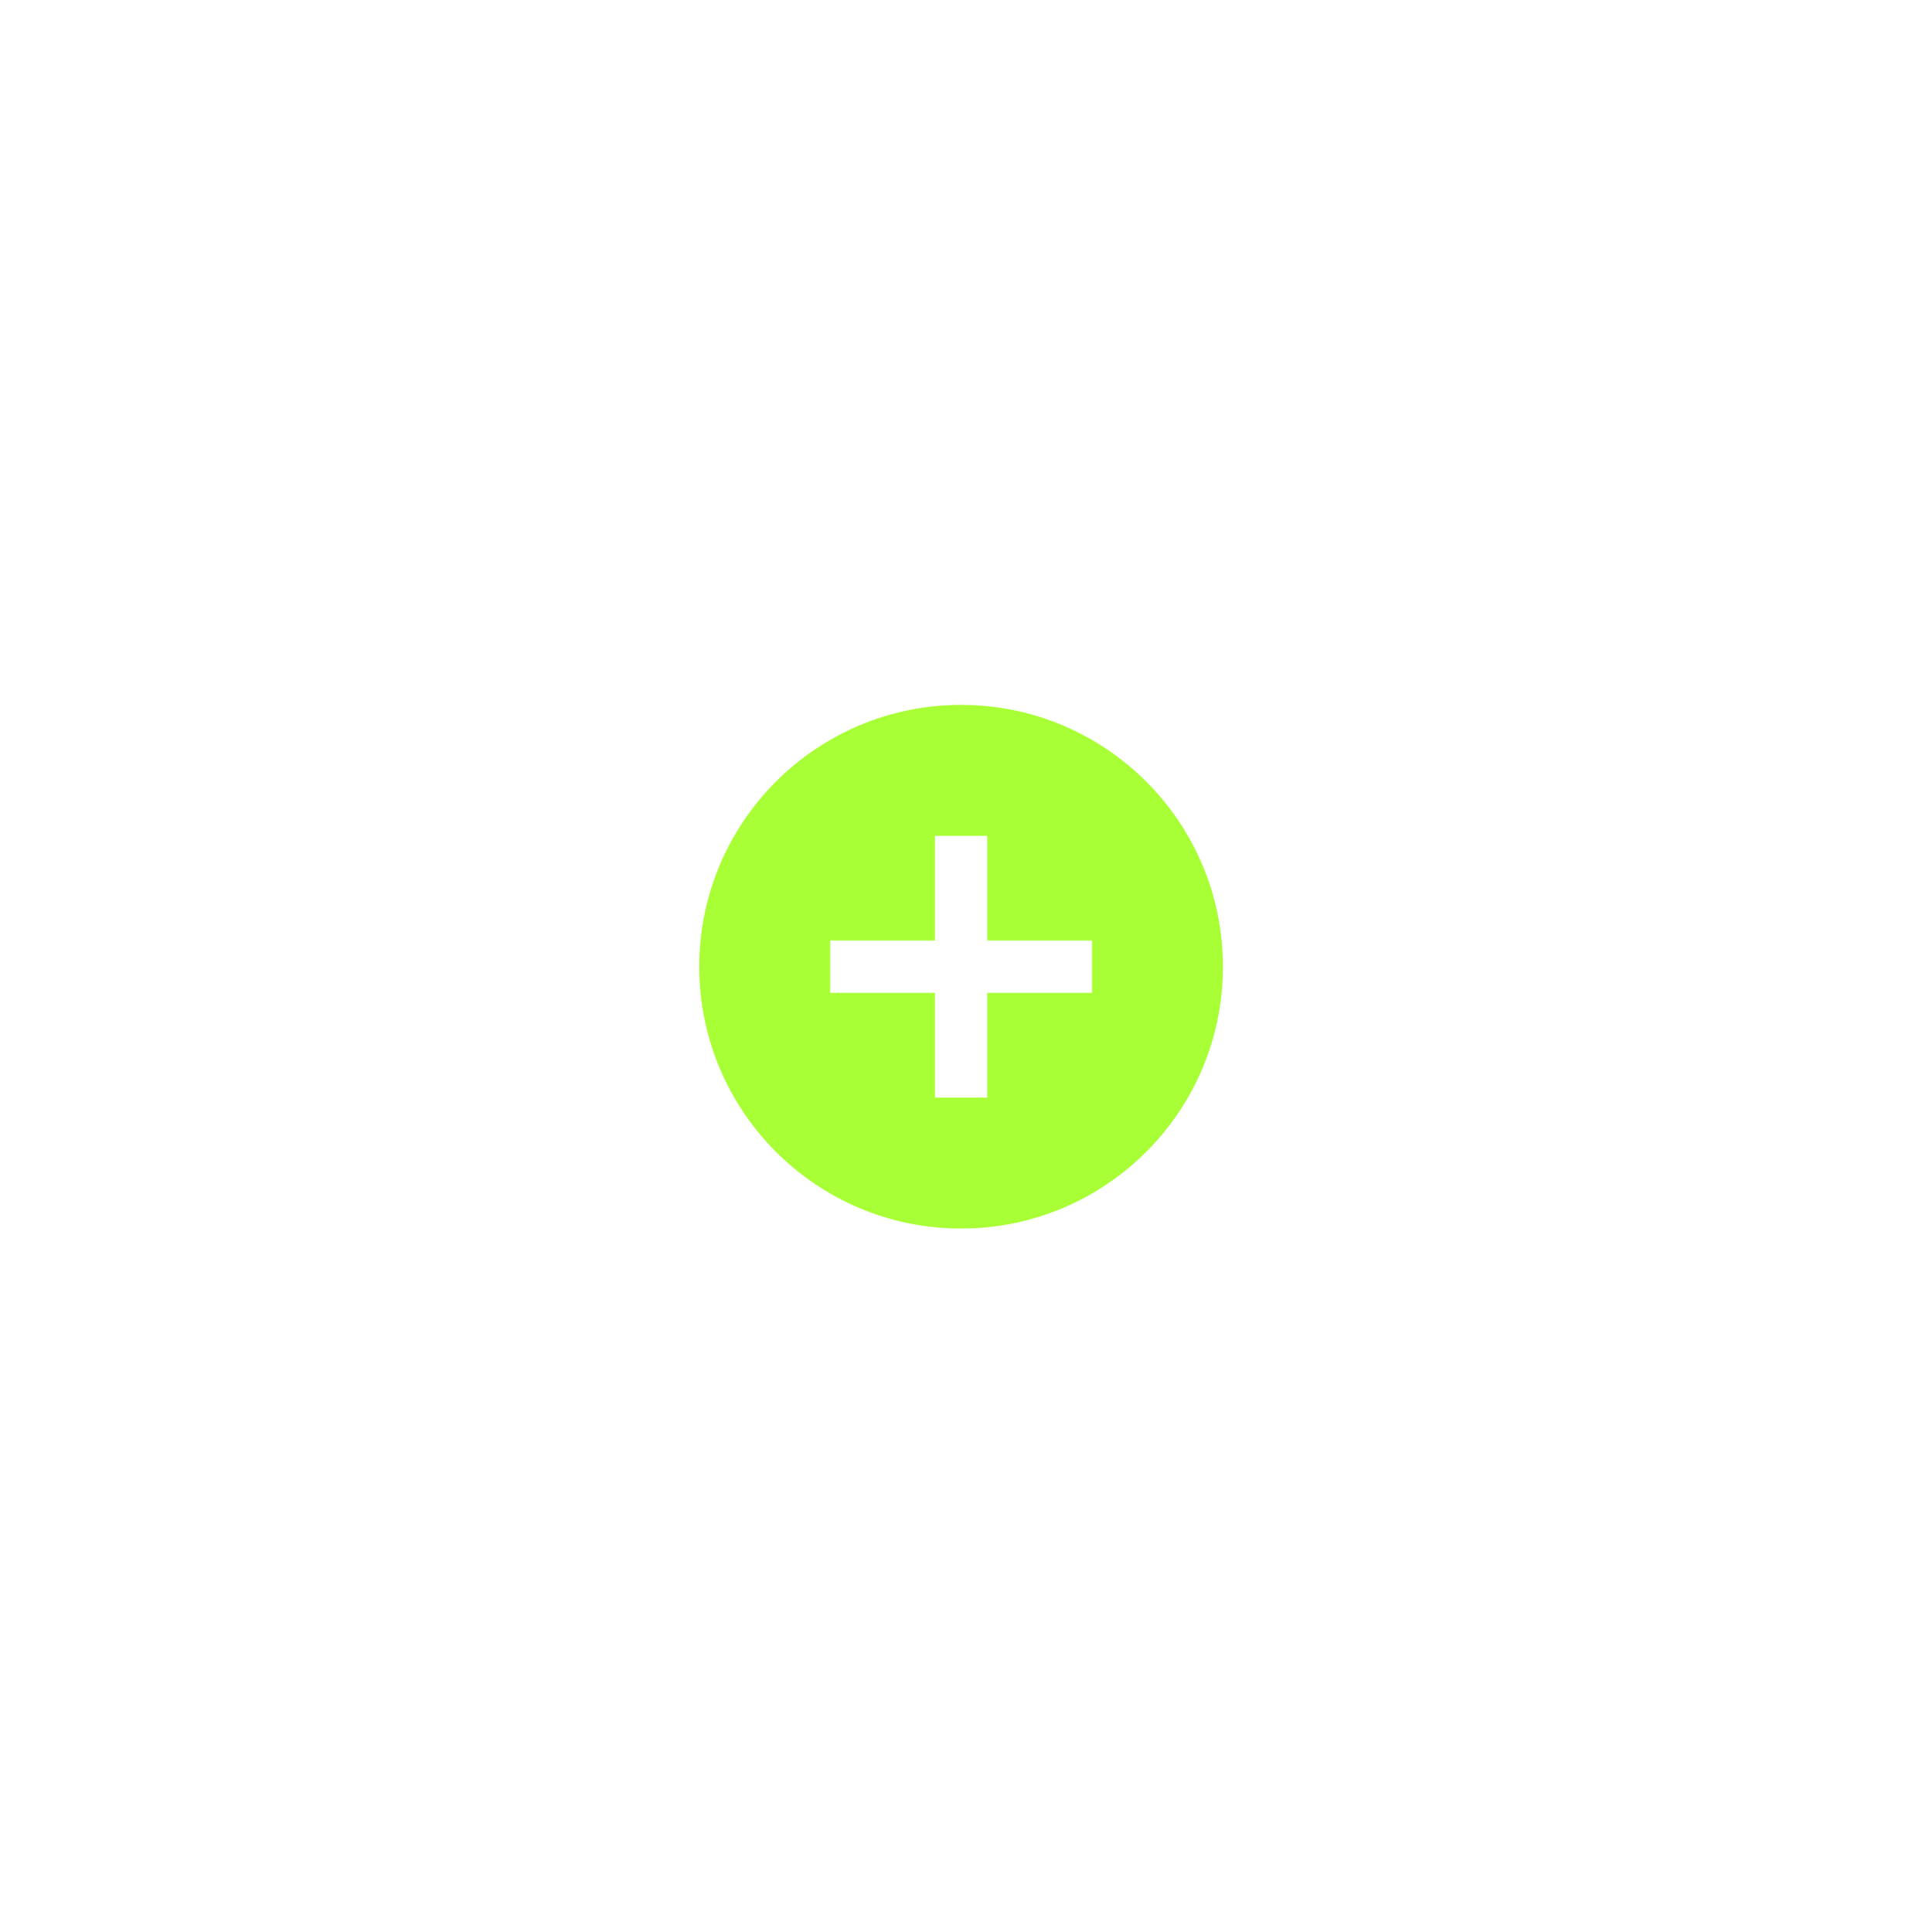 <svg width="144" height="145" viewBox="0 0 144 145" fill="none" xmlns="http://www.w3.org/2000/svg">
<g id="Group 4" filter="url(#filter0_d_0_55)">
<g id="Group 5">
<g id="Group 5_2">
<g id="Group 5_3">
<g id="Group 5_4">
<g id="Group 5_5">
<g id="Group 5_6">
<path id="Vector" d="M72.12 35.555C61.274 35.555 52.471 44.358 52.471 55.204C52.471 66.05 61.274 74.853 72.12 74.853C82.966 74.853 91.769 66.05 91.769 55.204C91.769 44.358 82.966 35.555 72.12 35.555ZM81.944 57.169H74.085V65.028H70.155V57.169H62.296V53.239H70.155V45.379H74.085V53.239H81.944V57.169Z" fill="#A8FF35"/>
</g>
</g>
</g>
</g>
</g>
</g>
</g>
<defs>
<filter id="filter0_d_0_55" x="0.45" y="0.874" width="143.339" height="143.339" filterUnits="userSpaceOnUse" color-interpolation-filters="sRGB">
<feFlood flood-opacity="0" result="BackgroundImageFix"/>
<feColorMatrix in="SourceAlpha" type="matrix" values="0 0 0 0 0 0 0 0 0 0 0 0 0 0 0 0 0 0 127 0" result="hardAlpha"/>
<feOffset dy="17.34"/>
<feGaussianBlur stdDeviation="26.011"/>
<feComposite in2="hardAlpha" operator="out"/>
<feColorMatrix type="matrix" values="0 0 0 0 0 0 0 0 0 0 0 0 0 0 0 0 0 0 0.15 0"/>
<feBlend mode="normal" in2="BackgroundImageFix" result="effect1_dropShadow_0_55"/>
<feBlend mode="normal" in="SourceGraphic" in2="effect1_dropShadow_0_55" result="shape"/>
</filter>
</defs>
</svg>
